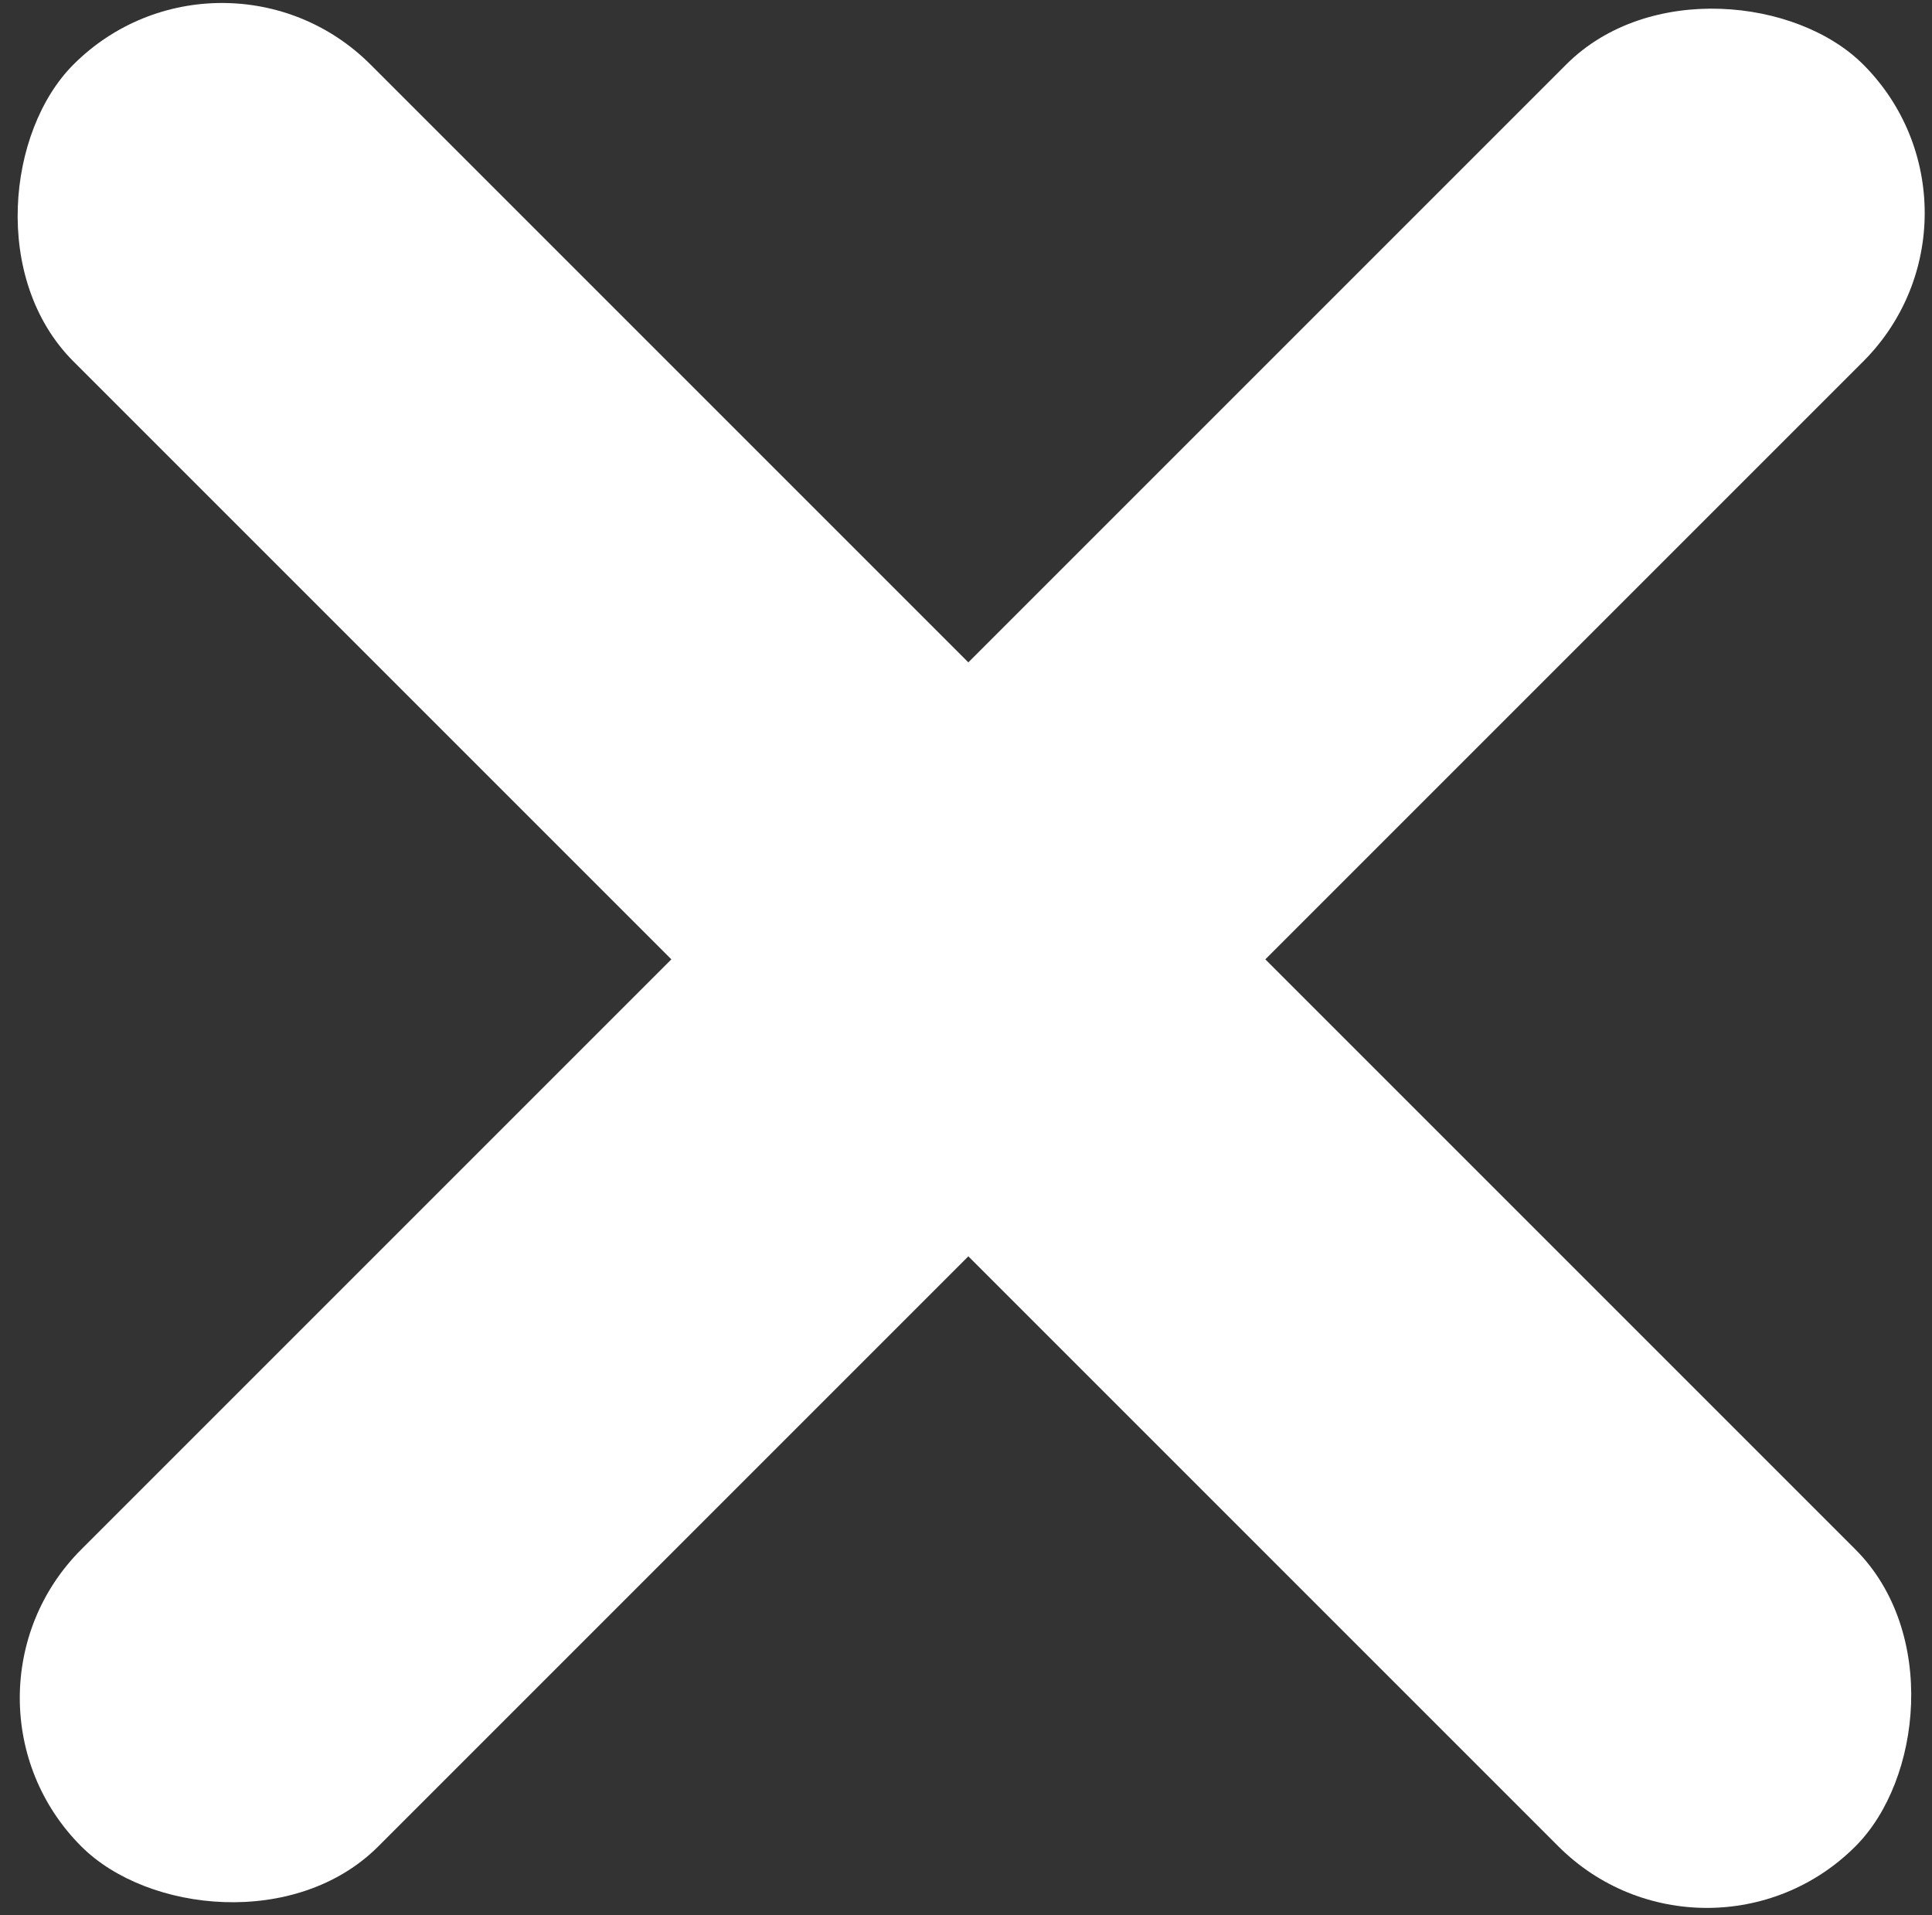 <svg width="115" height="114" viewBox="0 0 115 114" fill="none" xmlns="http://www.w3.org/2000/svg">
<rect x="0" y="0" width="115" height="114" fill="#333333" stroke="none"/>
<rect x="13.213" y="-5" width="150" height="25" rx="12.5" transform="rotate(45 13.213 -5)" fill="white"/>
<rect x="-4" y="101.066" width="150" height="25" rx="12.5" transform="rotate(-45 -4 101.066)" fill="white"/>
</svg>
